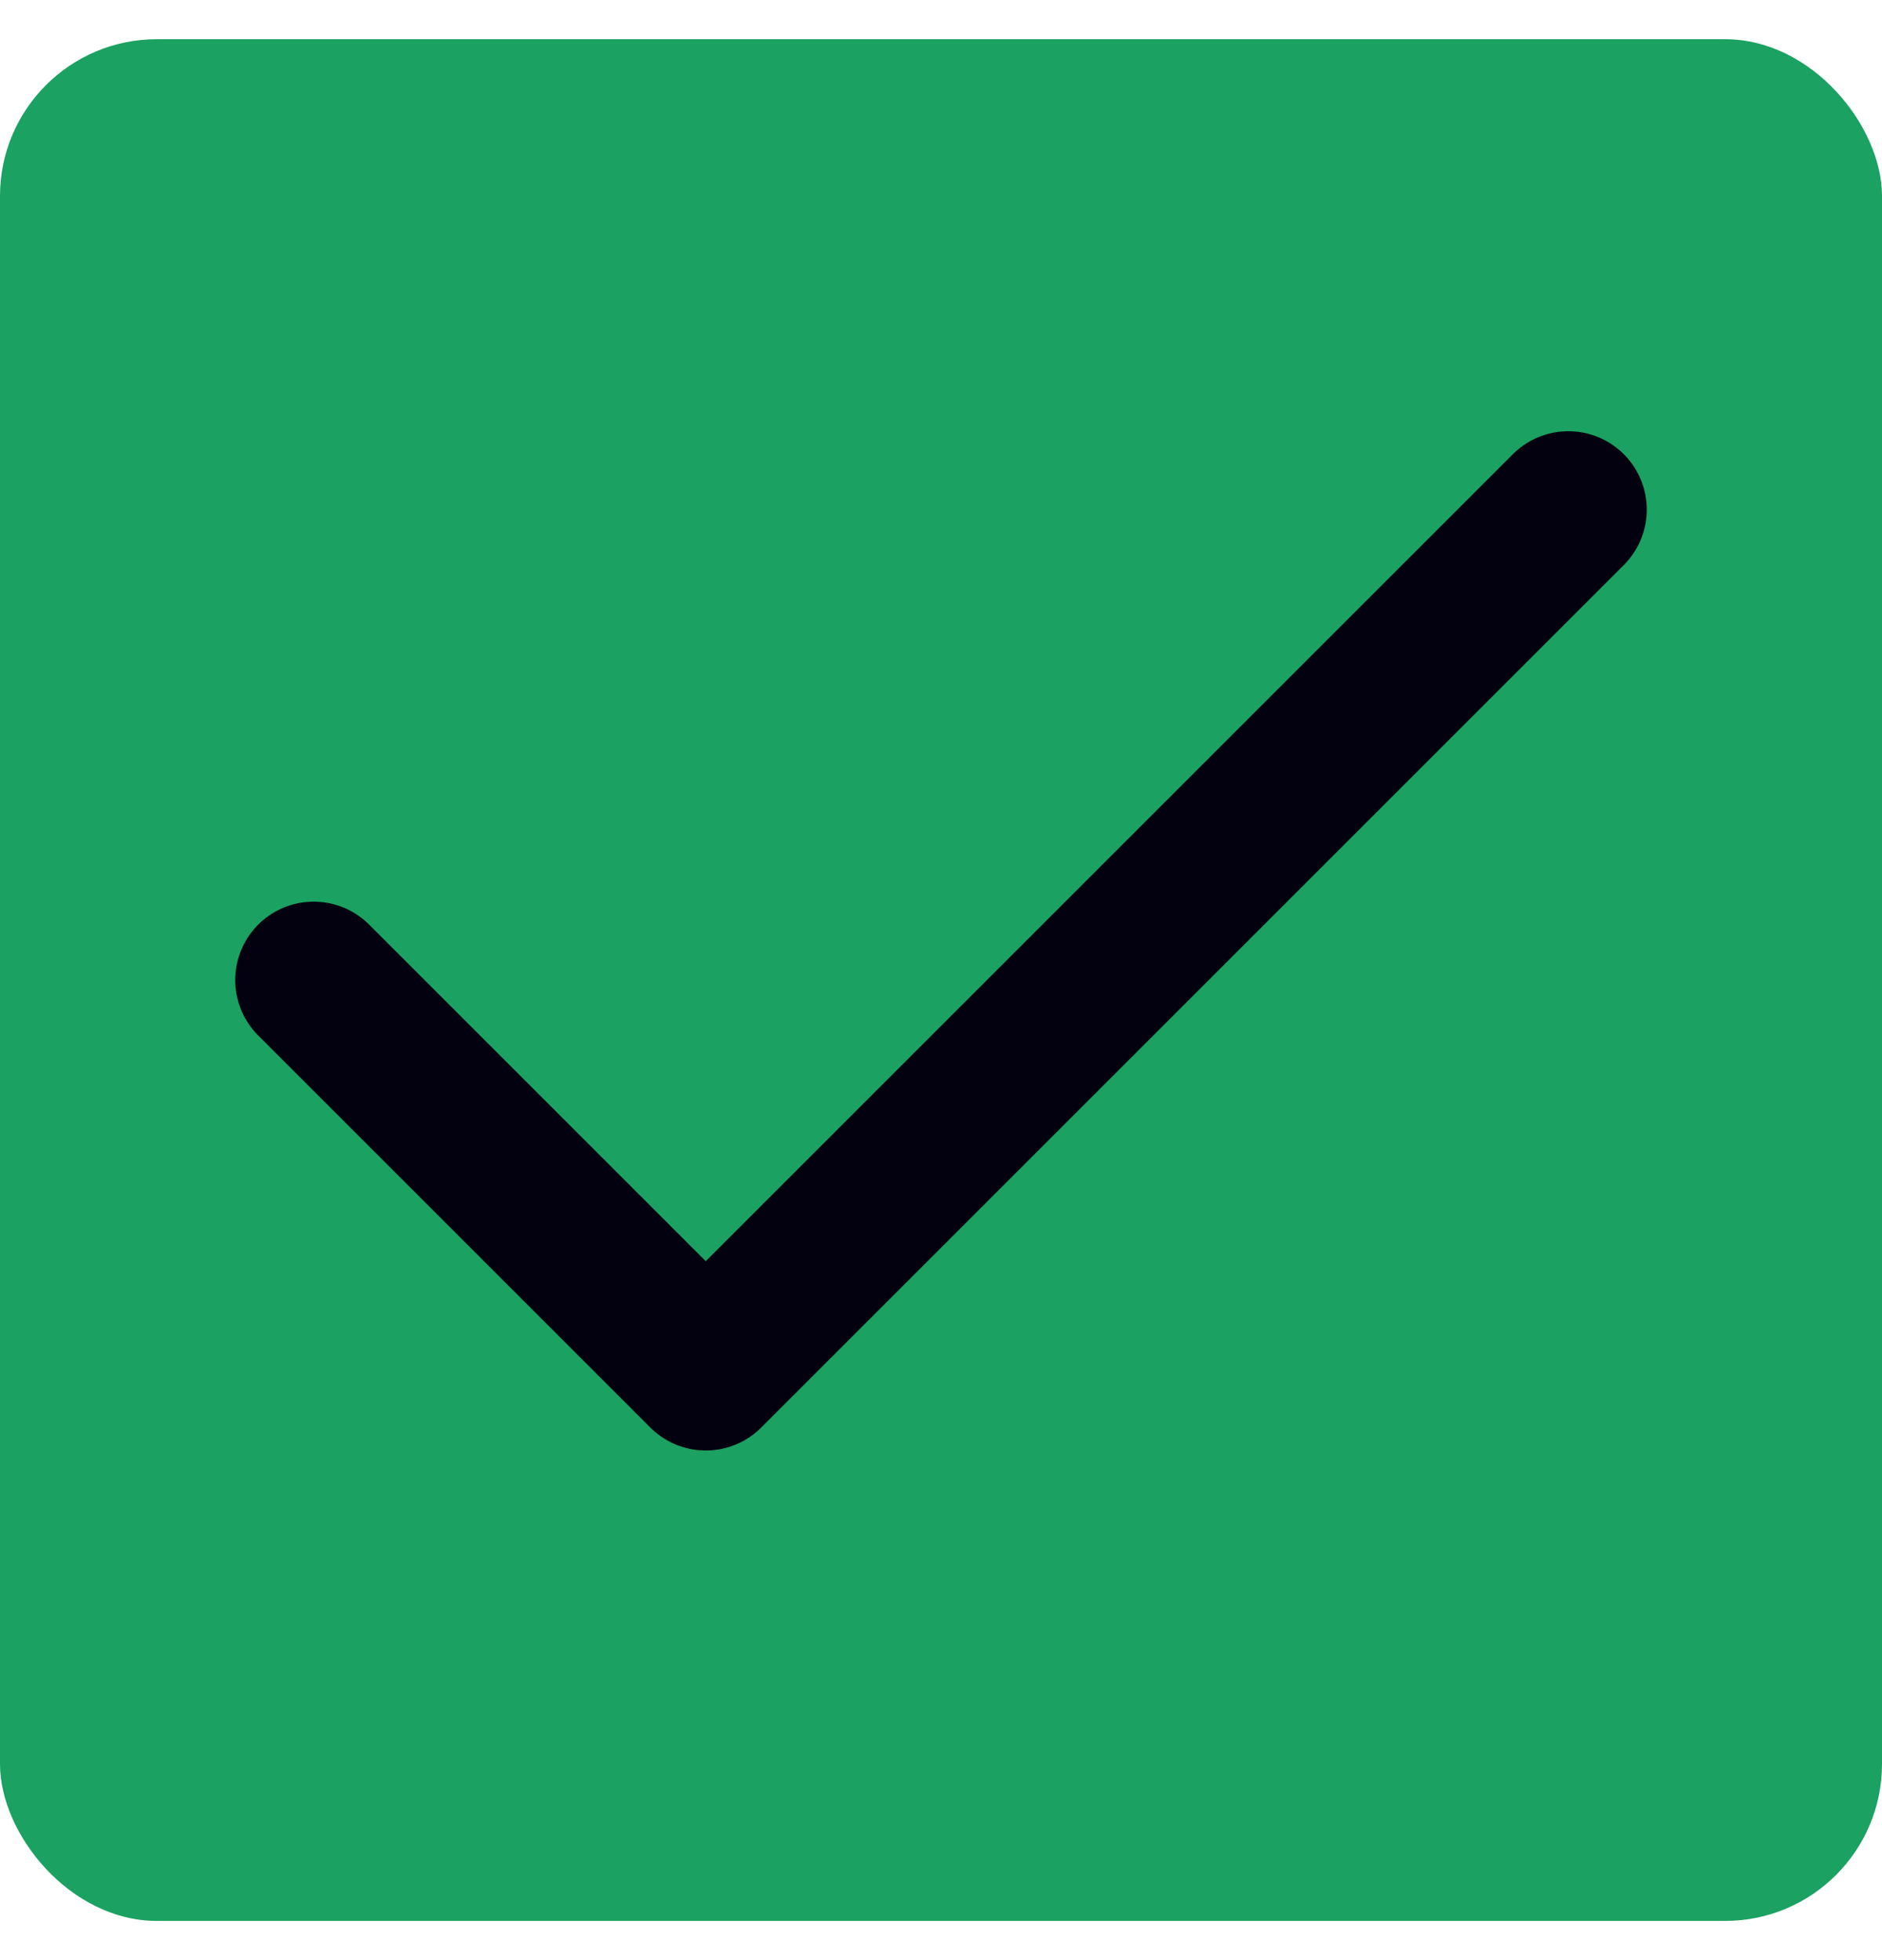 <svg width="24" height="25" viewBox="0 0 24 25" fill="none" xmlns="http://www.w3.org/2000/svg">
<g clip-path="url(#clip0_3213_21474)">
<rect y="0.5" width="24" height="24" rx="2" fill="#1BA161"/>
<path d="M20 6.5L9 17.5L4 12.5" stroke="#030110" stroke-width="2" stroke-linecap="round" stroke-linejoin="round"/>
</g>
<defs>
<clipPath id="clip0_3213_21474">
<rect y="0.5" width="24" height="24" rx="2" fill="white"/>
</clipPath>
</defs>
</svg>
